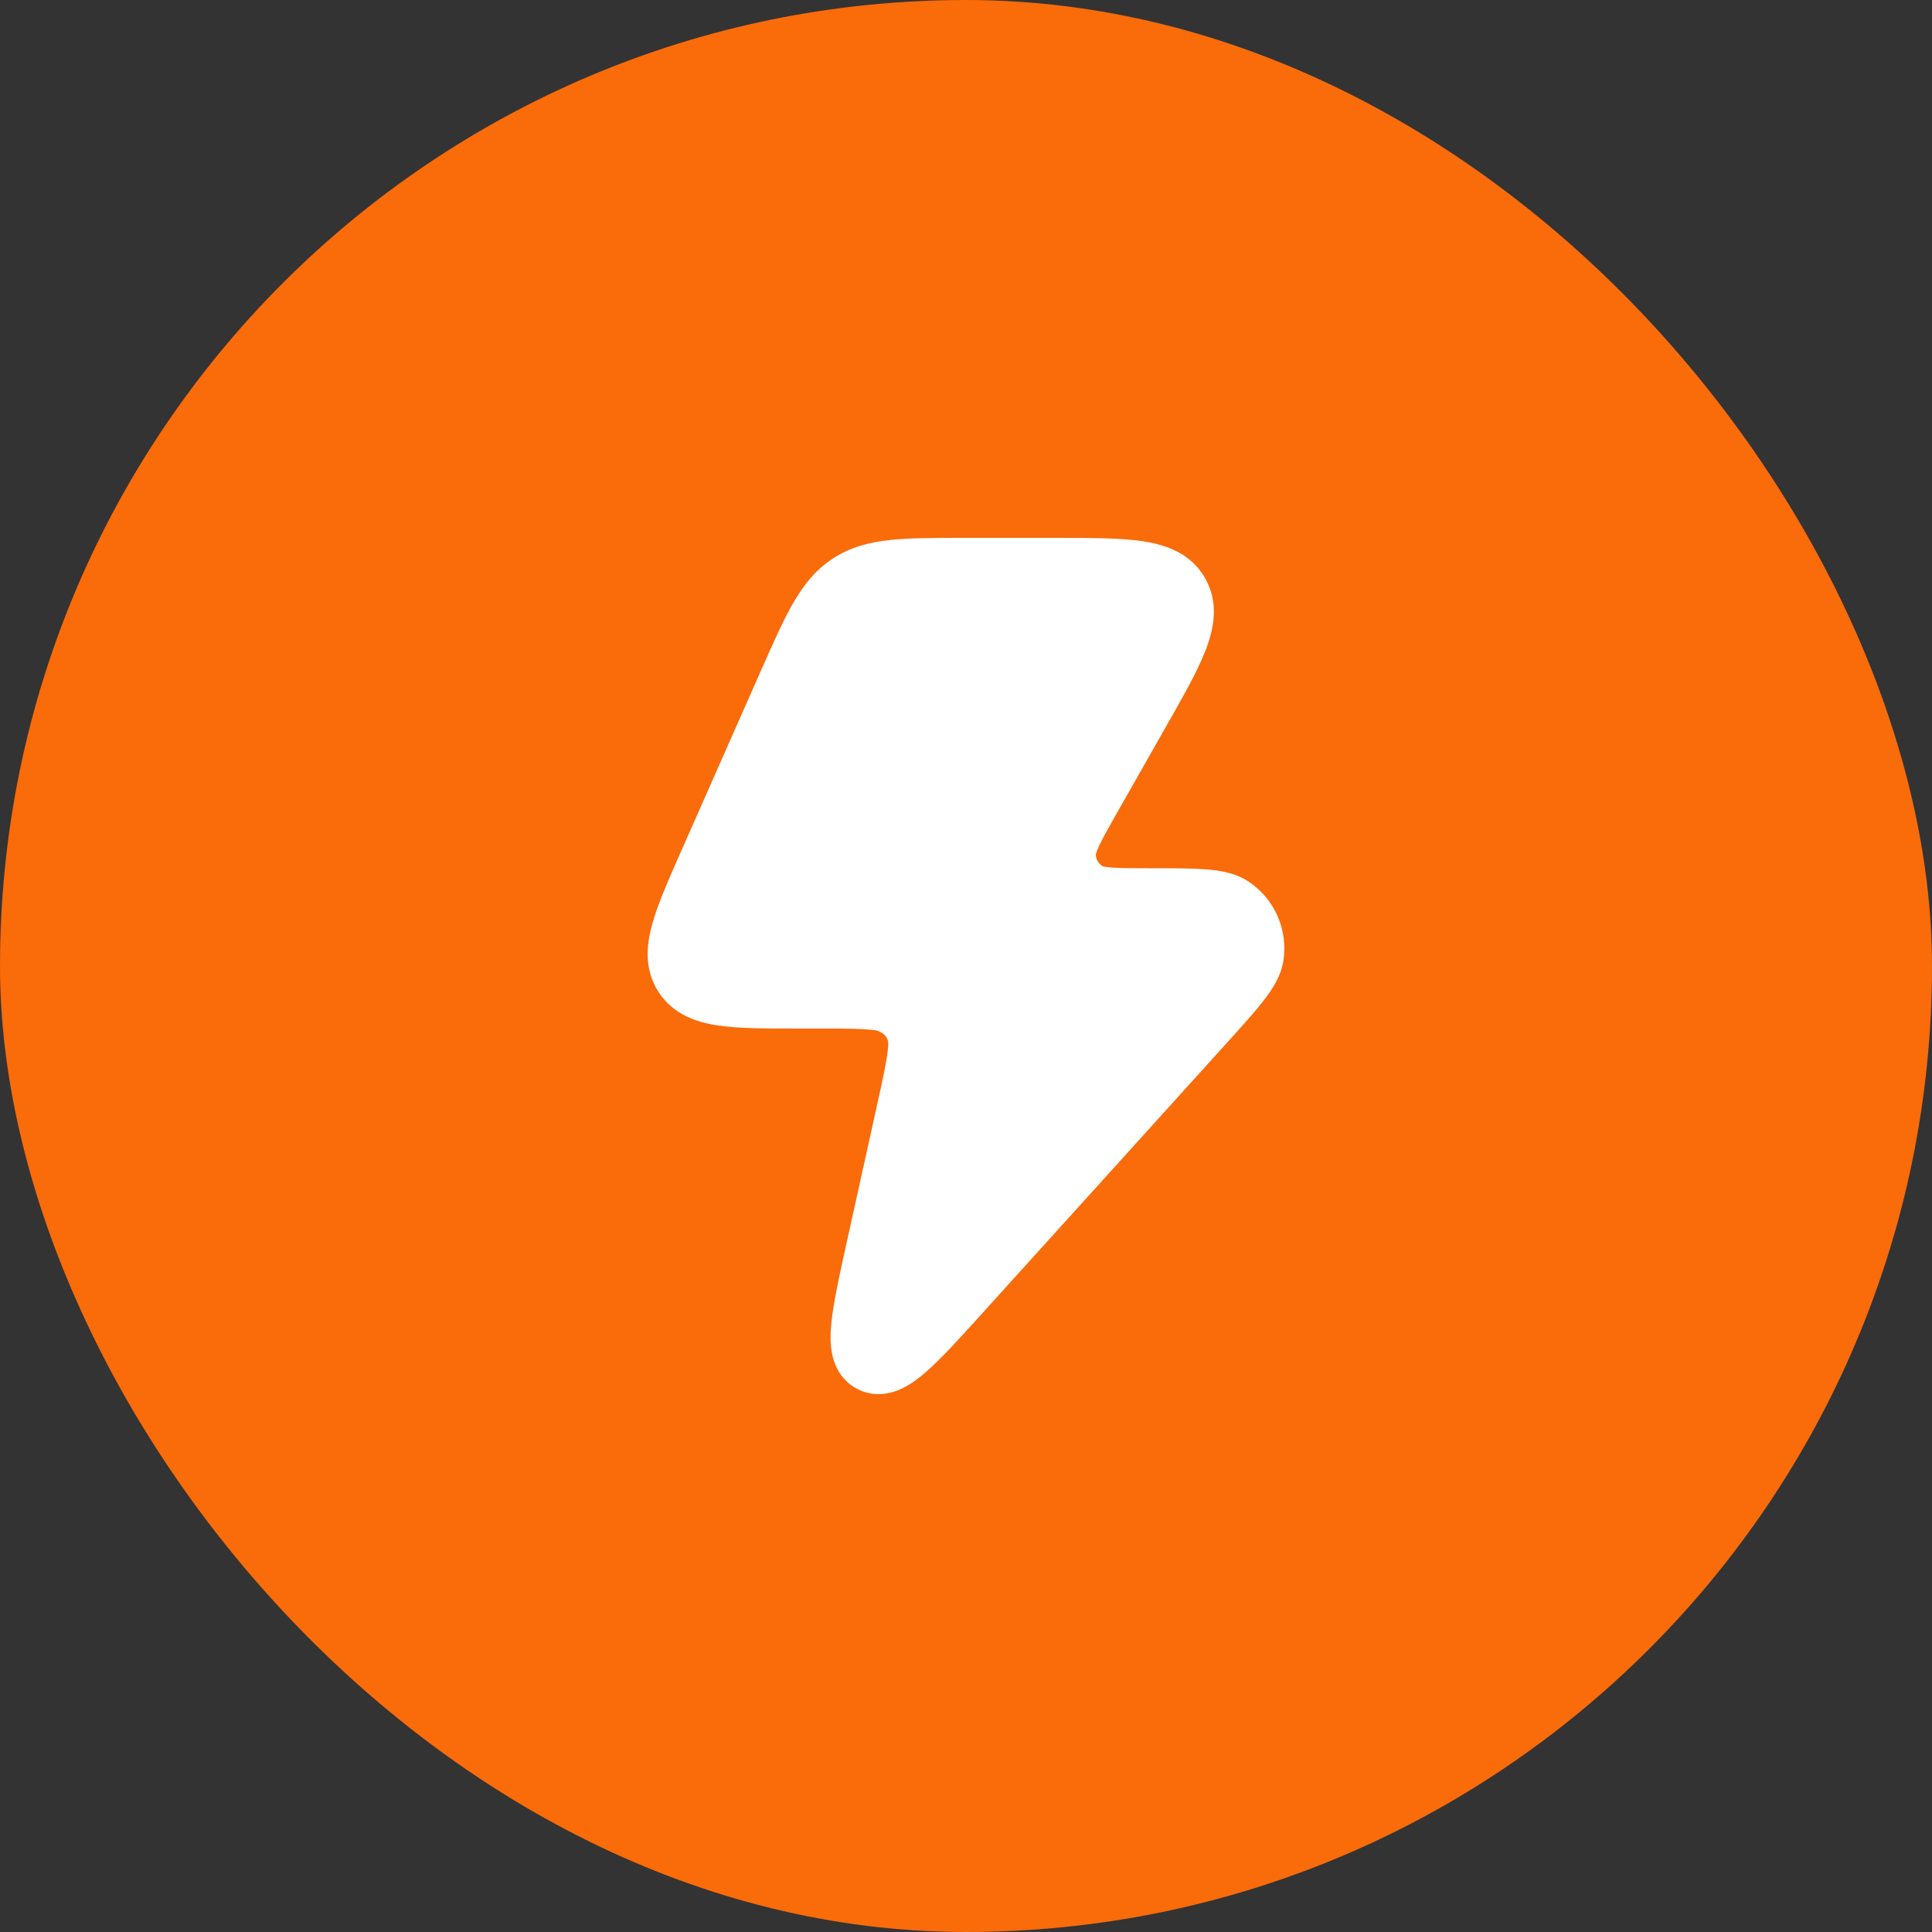 <svg width="44" height="44" viewBox="0 0 44 44" fill="none" xmlns="http://www.w3.org/2000/svg">
<rect x="0" y="0" width="44" height="44" fill="#333333" stroke="none"/>
<rect width="44" height="44" rx="22" fill="#FA6B0A"/>
<path d="M26.017 12.325C26.542 12.403 27.114 12.593 27.441 13.16C27.768 13.726 27.648 14.316 27.456 14.811C27.272 15.288 26.944 15.864 26.562 16.536L25.461 18.473C25.253 18.839 25.119 19.076 25.034 19.257C24.97 19.394 24.958 19.45 24.956 19.459C24.959 19.57 25.018 19.67 25.109 19.727C25.119 19.73 25.173 19.747 25.318 19.758C25.517 19.773 25.818 19.774 26.238 19.774C26.727 19.774 27.137 19.774 27.457 19.798C27.766 19.822 28.13 19.875 28.436 20.078C29.029 20.472 29.337 21.175 29.229 21.877C29.173 22.239 28.968 22.543 28.777 22.789C28.58 23.044 28.305 23.348 27.976 23.712L22.384 29.895C21.871 30.462 21.439 30.94 21.088 31.246C20.91 31.402 20.698 31.562 20.463 31.658C20.204 31.763 19.861 31.808 19.521 31.631C19.182 31.454 19.023 31.149 18.96 30.877C18.902 30.63 18.91 30.366 18.934 30.13C18.98 29.665 19.12 29.035 19.285 28.286L19.983 25.128C20.122 24.501 20.206 24.11 20.228 23.824C20.258 23.588 20.052 23.487 19.945 23.466C19.664 23.425 19.267 23.424 18.628 23.424H18.112C17.419 23.424 16.816 23.424 16.35 23.354C15.857 23.281 15.329 23.104 14.998 22.592C14.667 22.08 14.721 21.526 14.854 21.045C14.98 20.59 15.225 20.036 15.506 19.399L17.356 15.214C17.617 14.625 17.836 14.13 18.06 13.741C18.296 13.33 18.57 12.98 18.97 12.719C19.37 12.458 19.8 12.348 20.271 12.298C20.715 12.25 21.255 12.25 21.896 12.25H24.084C24.852 12.25 25.513 12.25 26.017 12.325Z" fill="white"/>
</svg>
